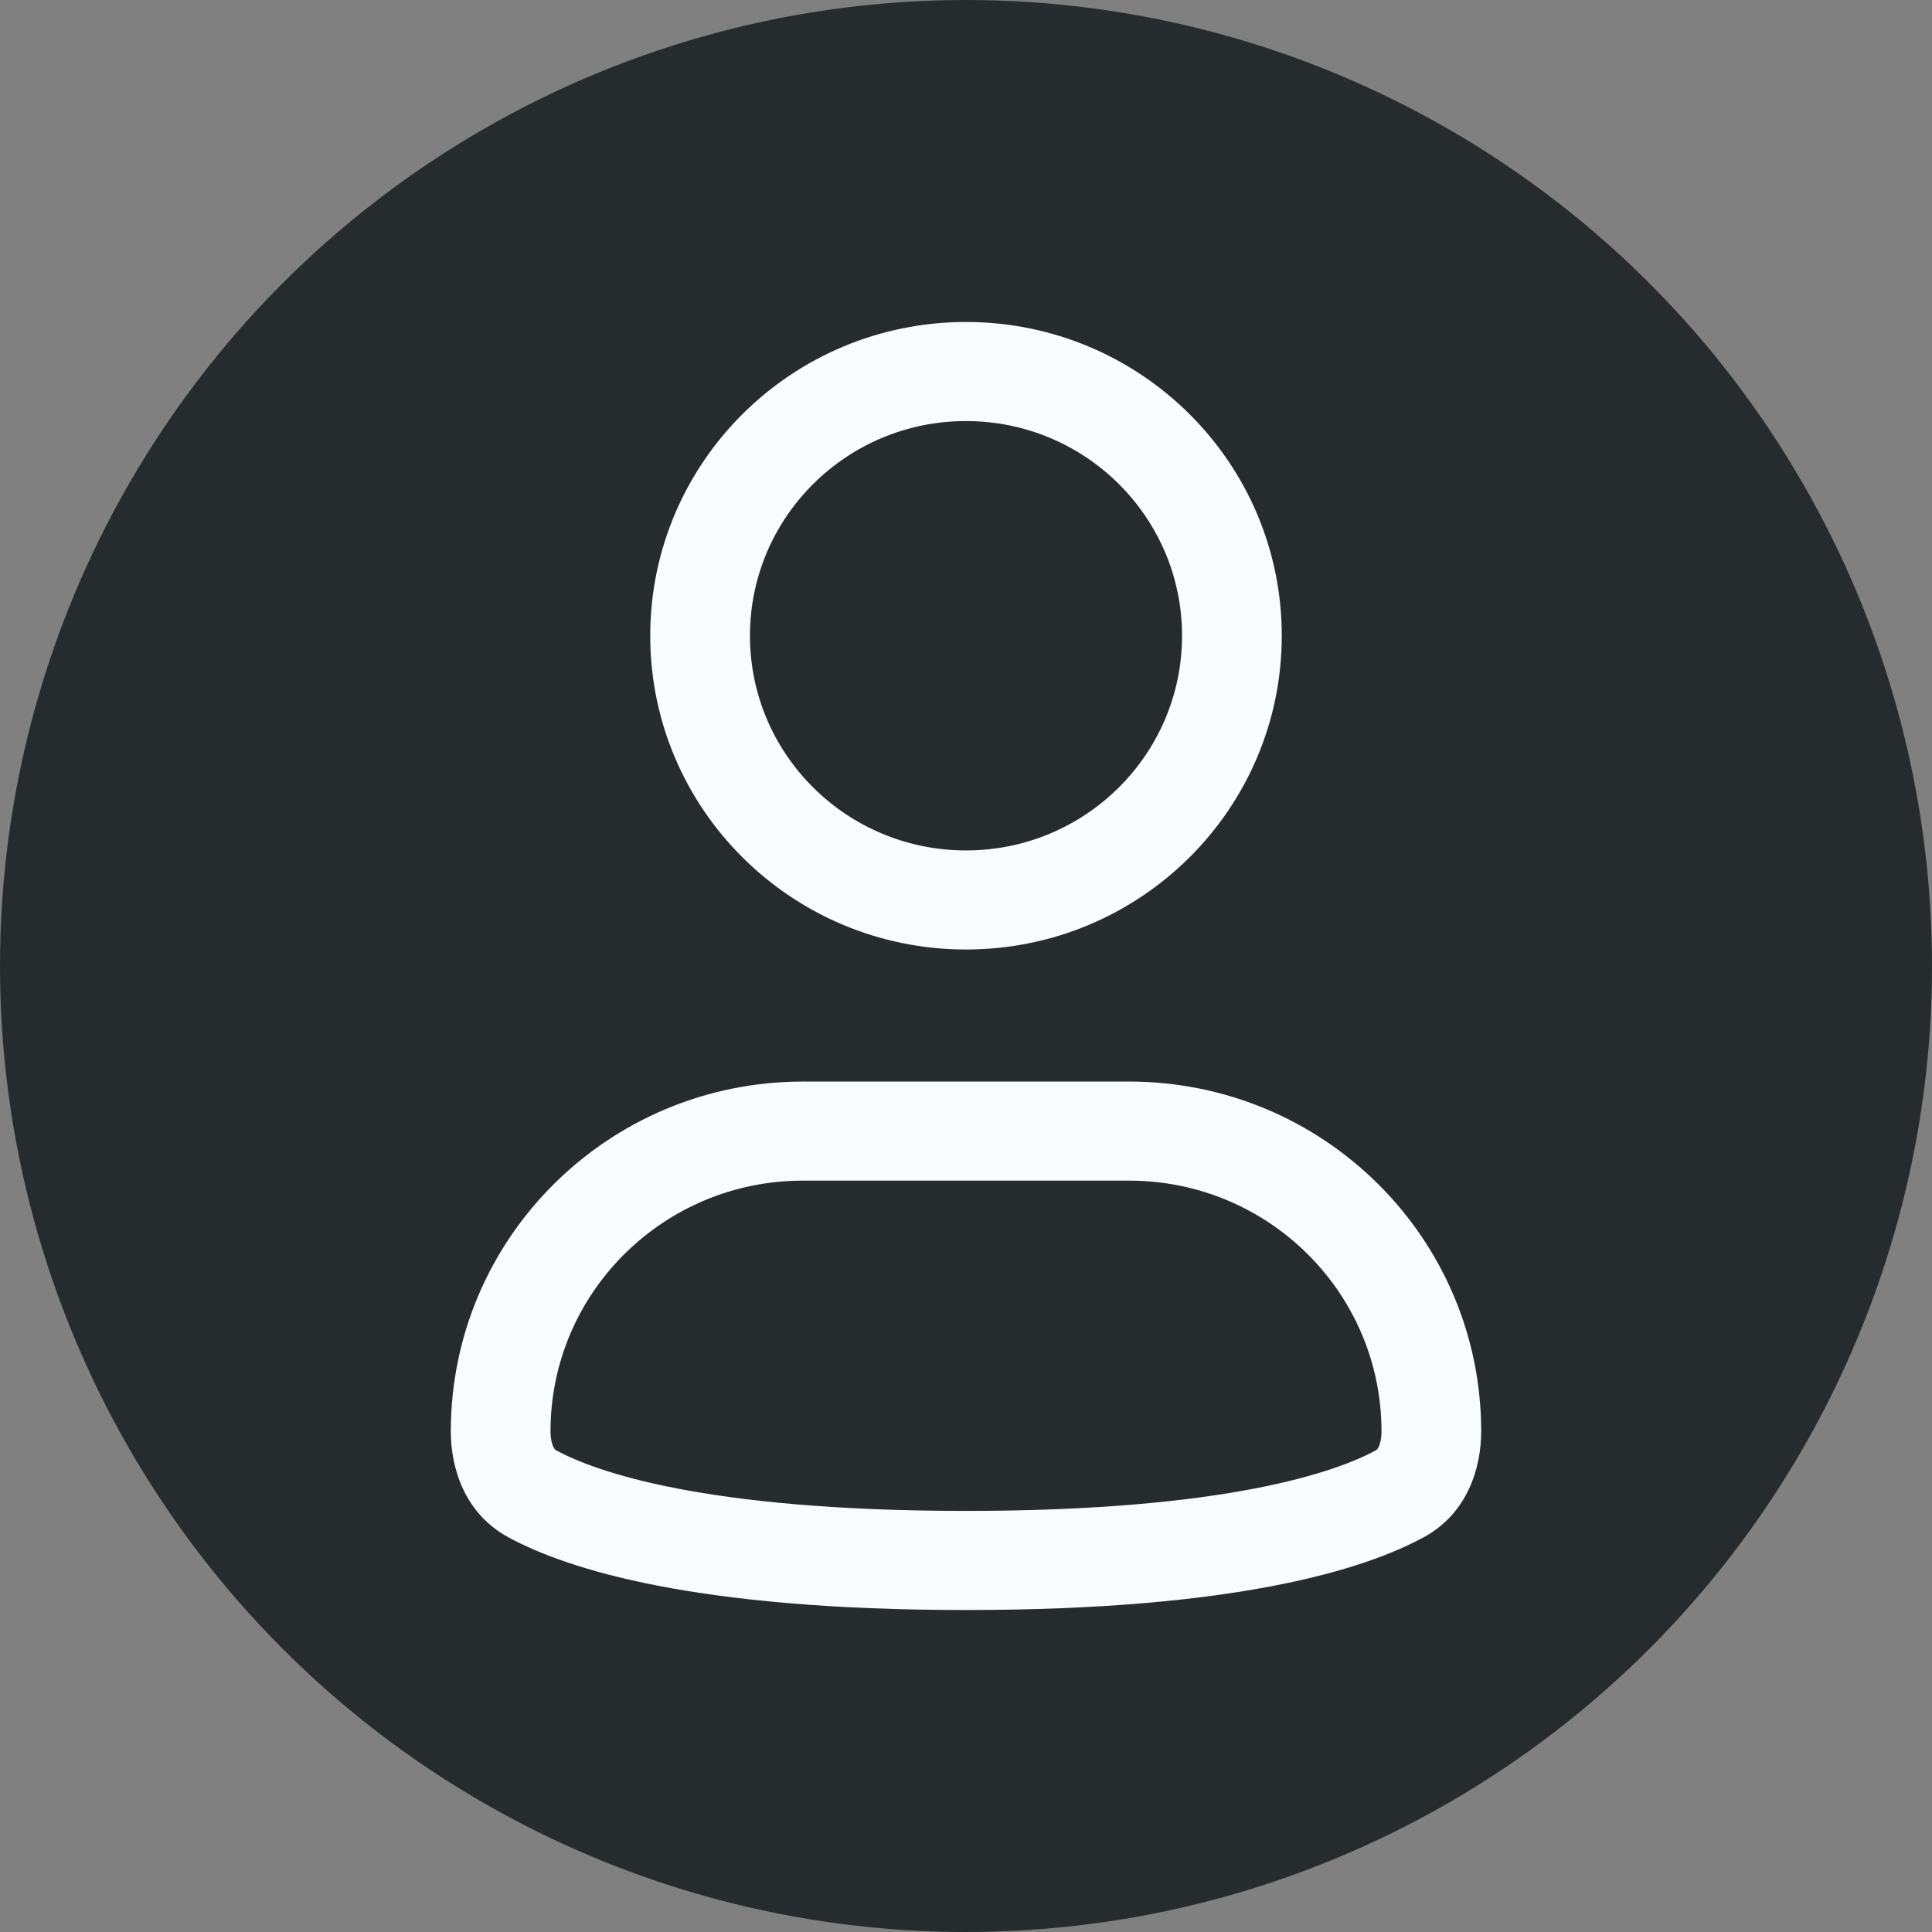 <svg width="50" height="50" viewBox="0 0 50 50" fill="none" xmlns="http://www.w3.org/2000/svg">
<rect x="0" y="0" width="50" height="50" fill="#808080" stroke="none"/>
<circle cx="25" cy="25" r="25" fill="#262C2D"/>
<path fill-rule="evenodd" clip-rule="evenodd" d="M25 10.897C21.912 10.897 19.409 13.385 19.409 16.453C19.409 19.521 21.912 22.009 25 22.009C28.088 22.009 30.591 19.521 30.591 16.453C30.591 13.385 28.088 10.897 25 10.897ZM16.828 16.453C16.828 11.969 20.487 8.333 25 8.333C29.513 8.333 33.172 11.969 33.172 16.453C33.172 20.937 29.513 24.573 25 24.573C20.487 24.573 16.828 20.937 16.828 16.453Z" fill="#F8FCFD"/>
<path fill-rule="evenodd" clip-rule="evenodd" d="M20.777 30.555C17.171 30.555 14.247 33.46 14.247 37.043C14.247 37.231 14.282 37.364 14.318 37.441C14.349 37.507 14.375 37.525 14.397 37.537C15.4 38.079 18.211 39.102 25 39.102C31.789 39.102 34.6 38.079 35.603 37.537C35.625 37.525 35.651 37.507 35.682 37.441C35.718 37.364 35.753 37.231 35.753 37.043C35.753 33.46 32.829 30.555 29.223 30.555H20.777ZM11.667 37.043C11.667 32.044 15.746 27.991 20.777 27.991H29.223C34.255 27.991 38.333 32.044 38.333 37.043C38.333 37.961 37.999 39.161 36.837 39.789C35.297 40.622 31.993 41.667 25 41.667C18.007 41.667 14.704 40.622 13.164 39.789C12.001 39.161 11.667 37.961 11.667 37.043Z" fill="#F8FCFD"/>
</svg>
